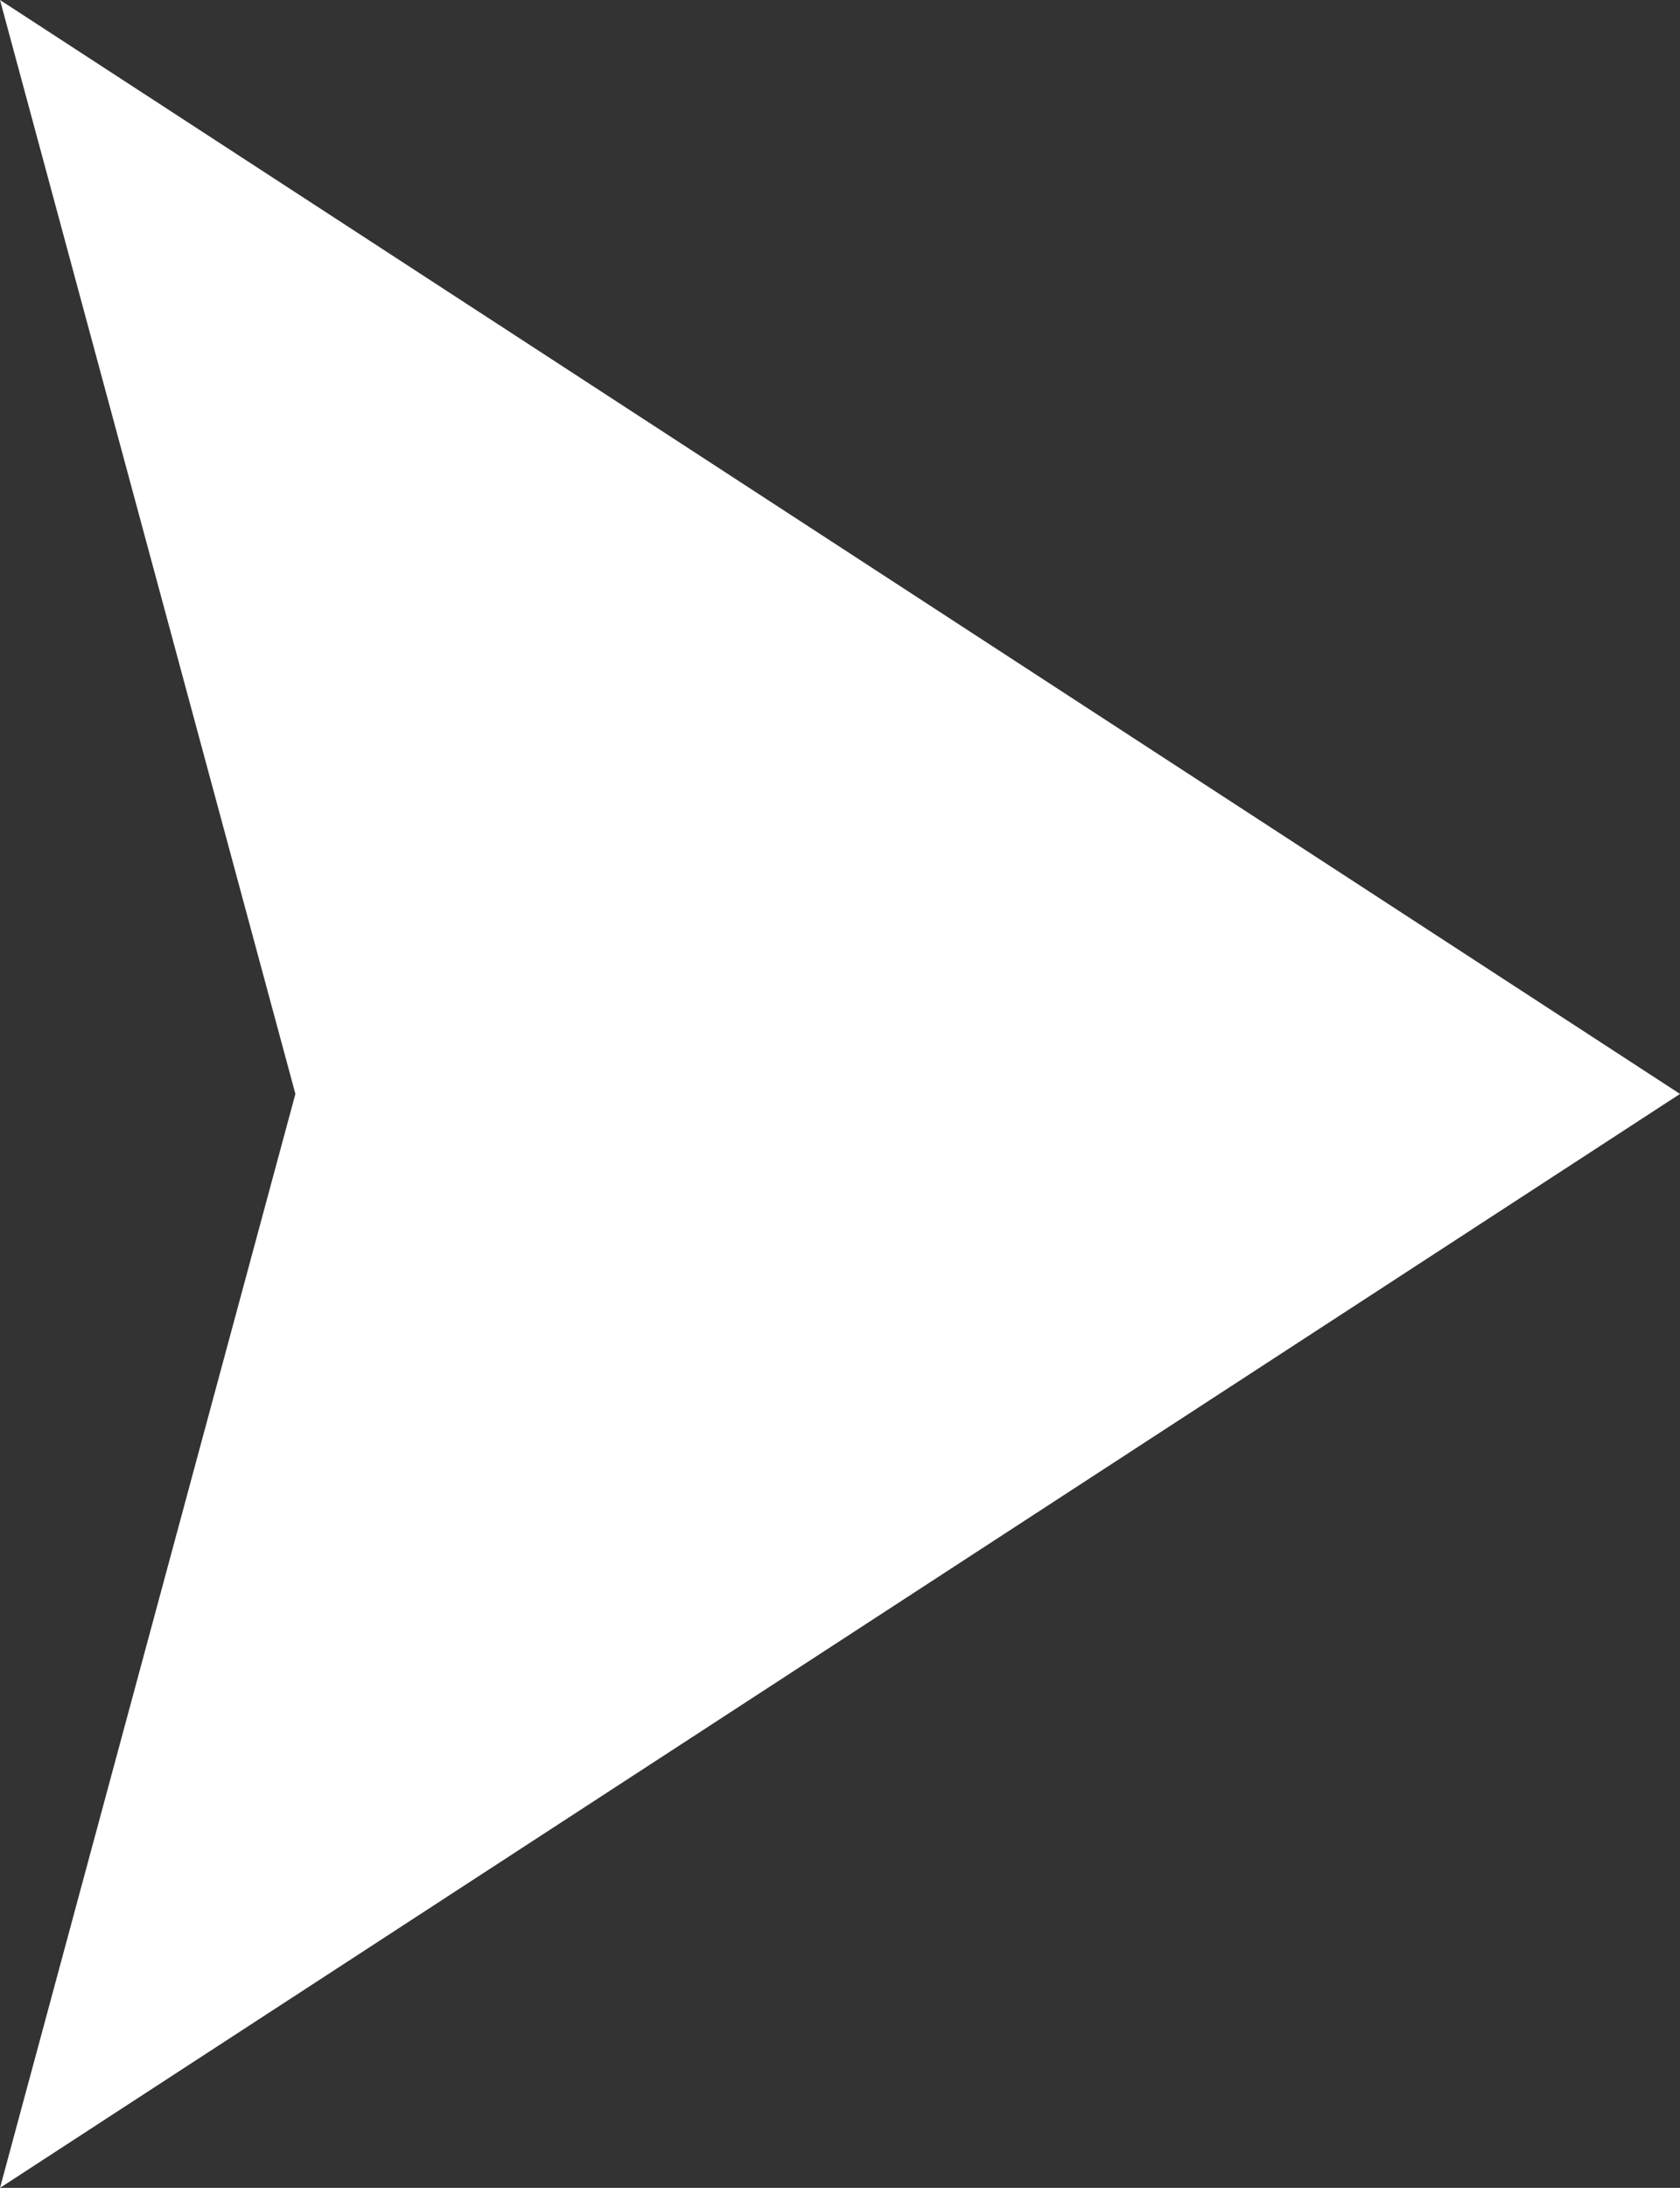 <svg xmlns="http://www.w3.org/2000/svg" width="16.135" height="21" viewBox="0 0 16.135 21">
  <rect x="0" y="0" width="16.135" height="21" fill="#333333" stroke="none"/>
  <path id="Path_1" data-name="Path 1" d="M10.5,0,26.635,10.5,10.5,21l2.837-10.5Z" transform="translate(-10.5)" fill="#fff"/>
</svg>
